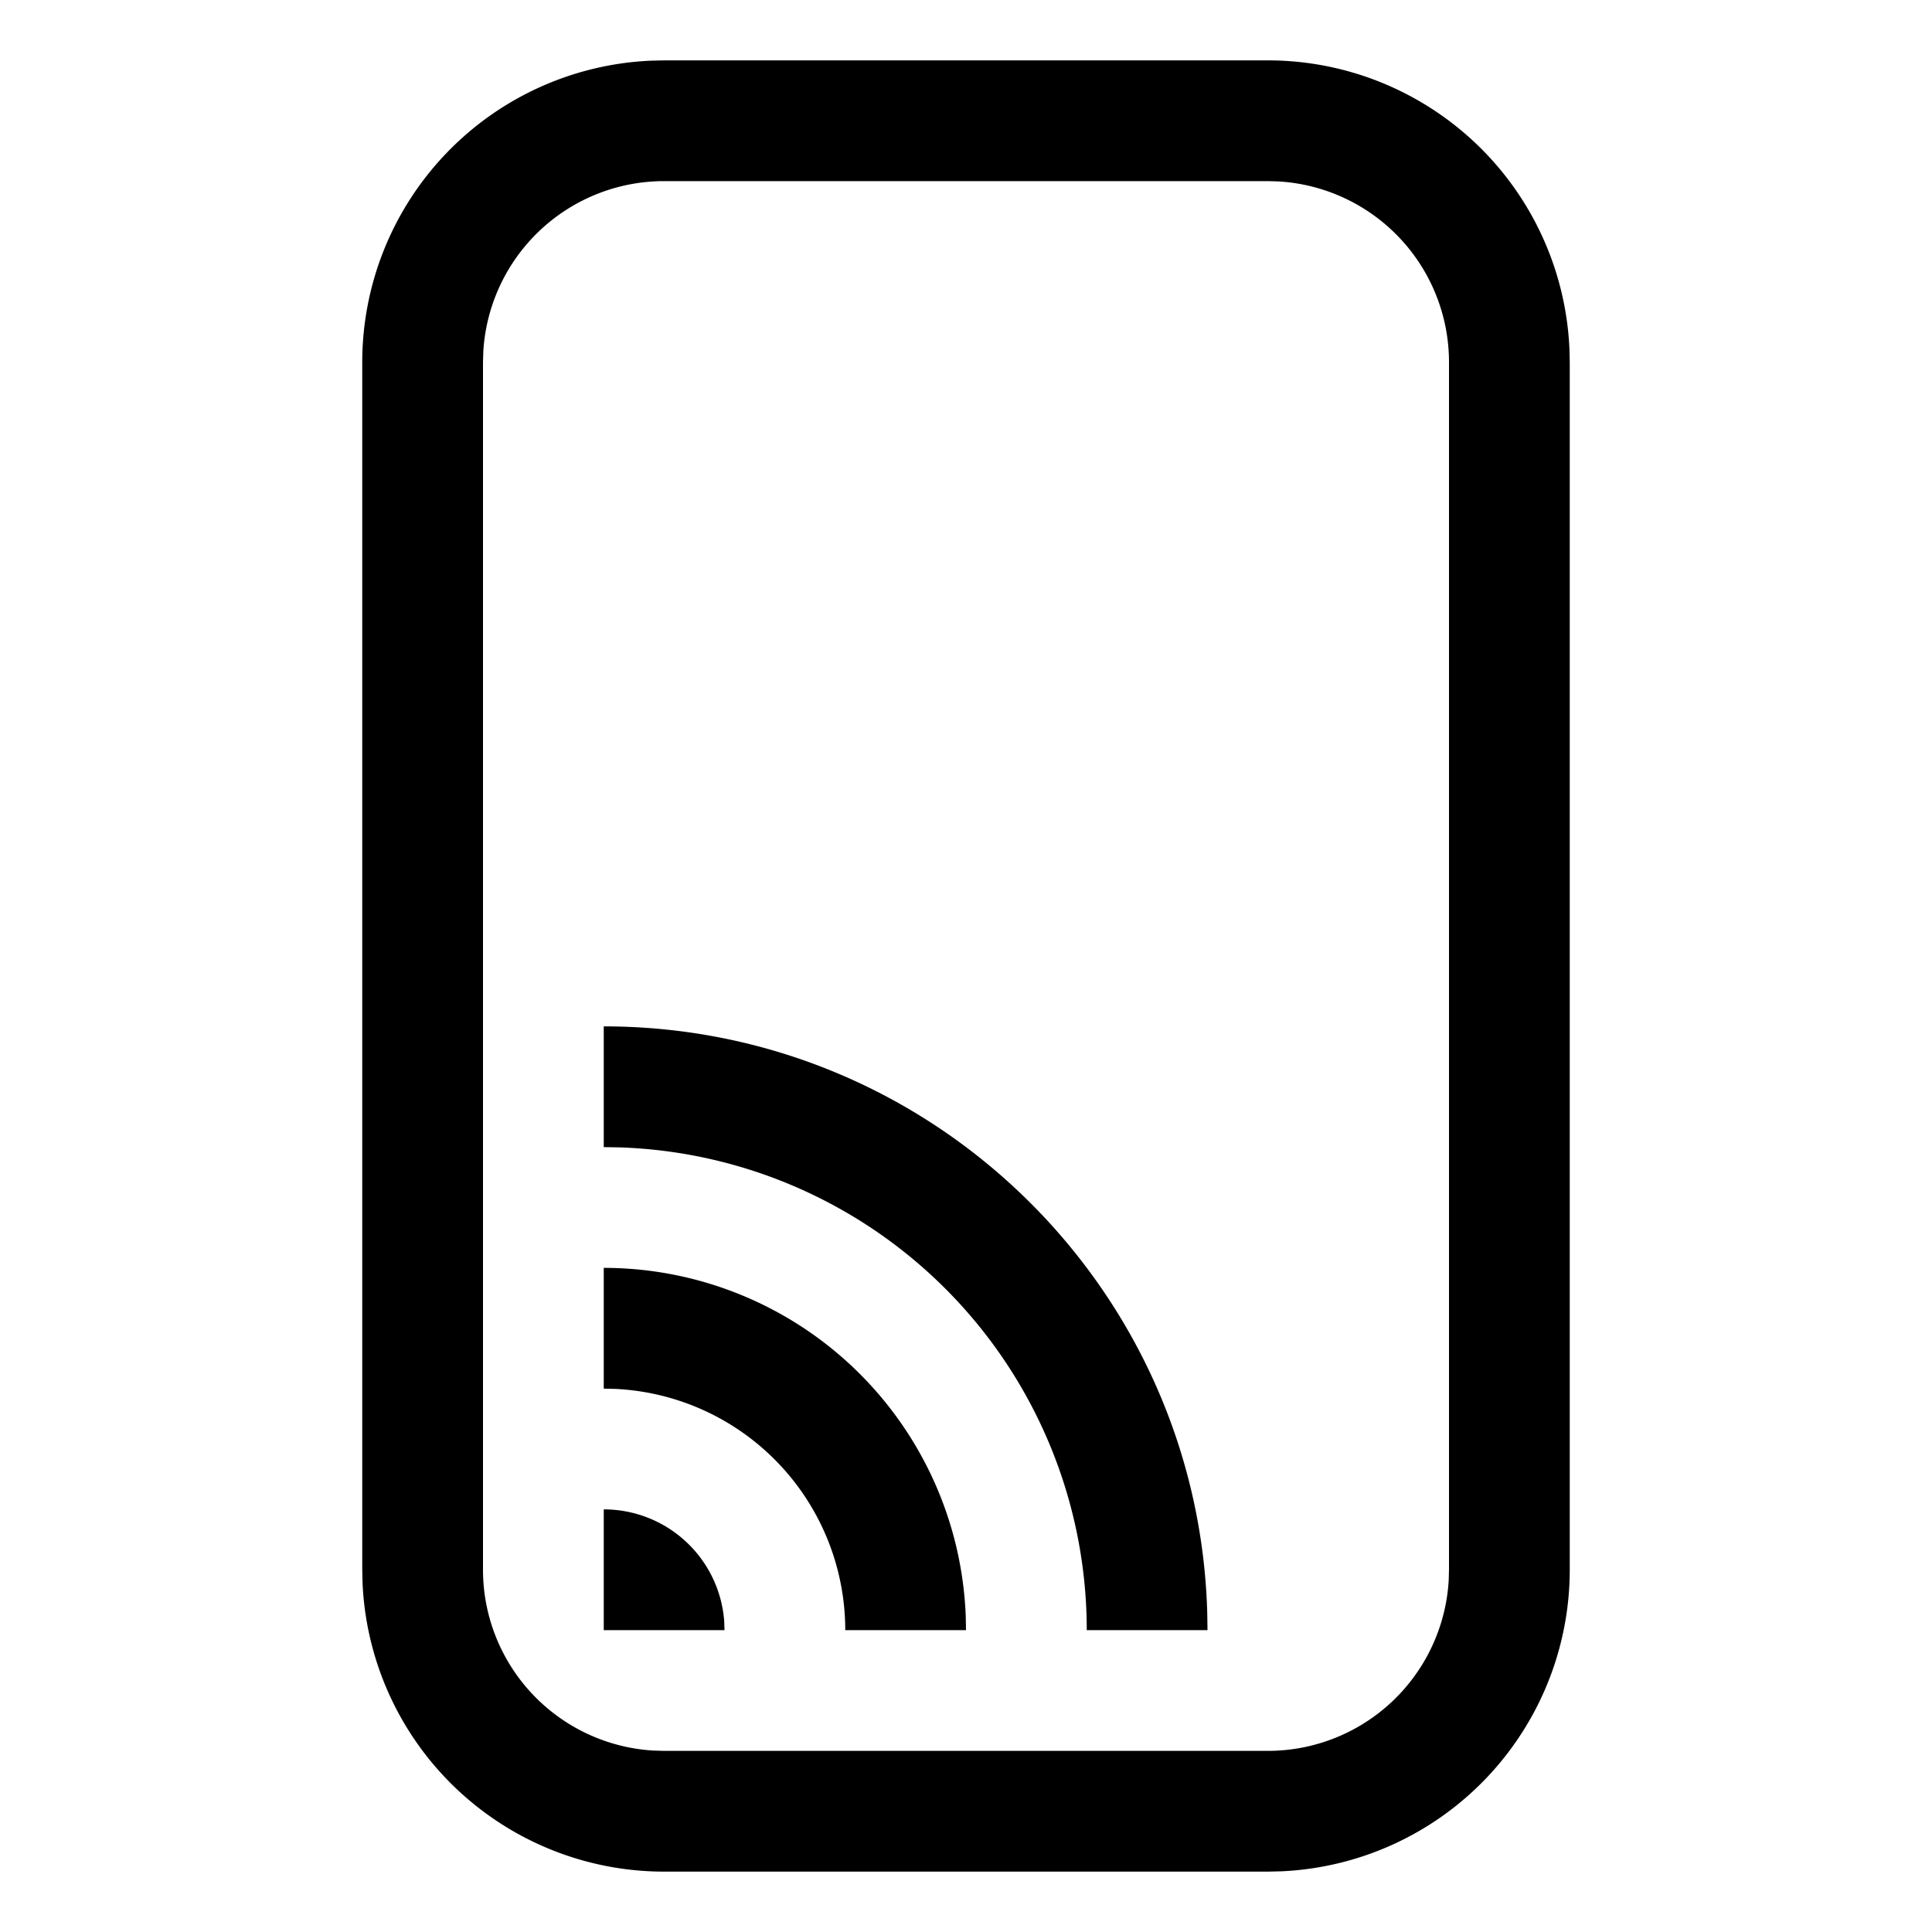 <svg viewBox="0 0 32 32" xmlns="http://www.w3.org/2000/svg" aria-hidden="true" role="presentation" focusable="false" style="display: block; height: 24px; width: 24px; fill: currentcolor;"><path d="M21 1a5 5 0 0 1 4.995 4.783L26 6v20a5 5 0 0 1-4.783 4.995L21 31H11a5 5 0 0 1-4.995-4.783L6 26V6a5 5 0 0 1 4.783-4.995L11 1zm0 2H11a3 3 0 0 0-2.995 2.824L8 6v20a3 3 0 0 0 2.824 2.995L11 29h10a3 3 0 0 0 2.995-2.824L24 26V6a3 3 0 0 0-2.824-2.995zM10 25a2 2 0 0 1 1.995 1.85L12 27h-2zm0-4a6 6 0 0 1 5.996 5.775L16 27h-2a4 4 0 0 0-3.8-3.995L10 23zm0-4c5.43 0 9.848 4.327 9.996 9.72L20 27h-2a8 8 0 0 0-7.75-7.996L10 19z"/></svg>